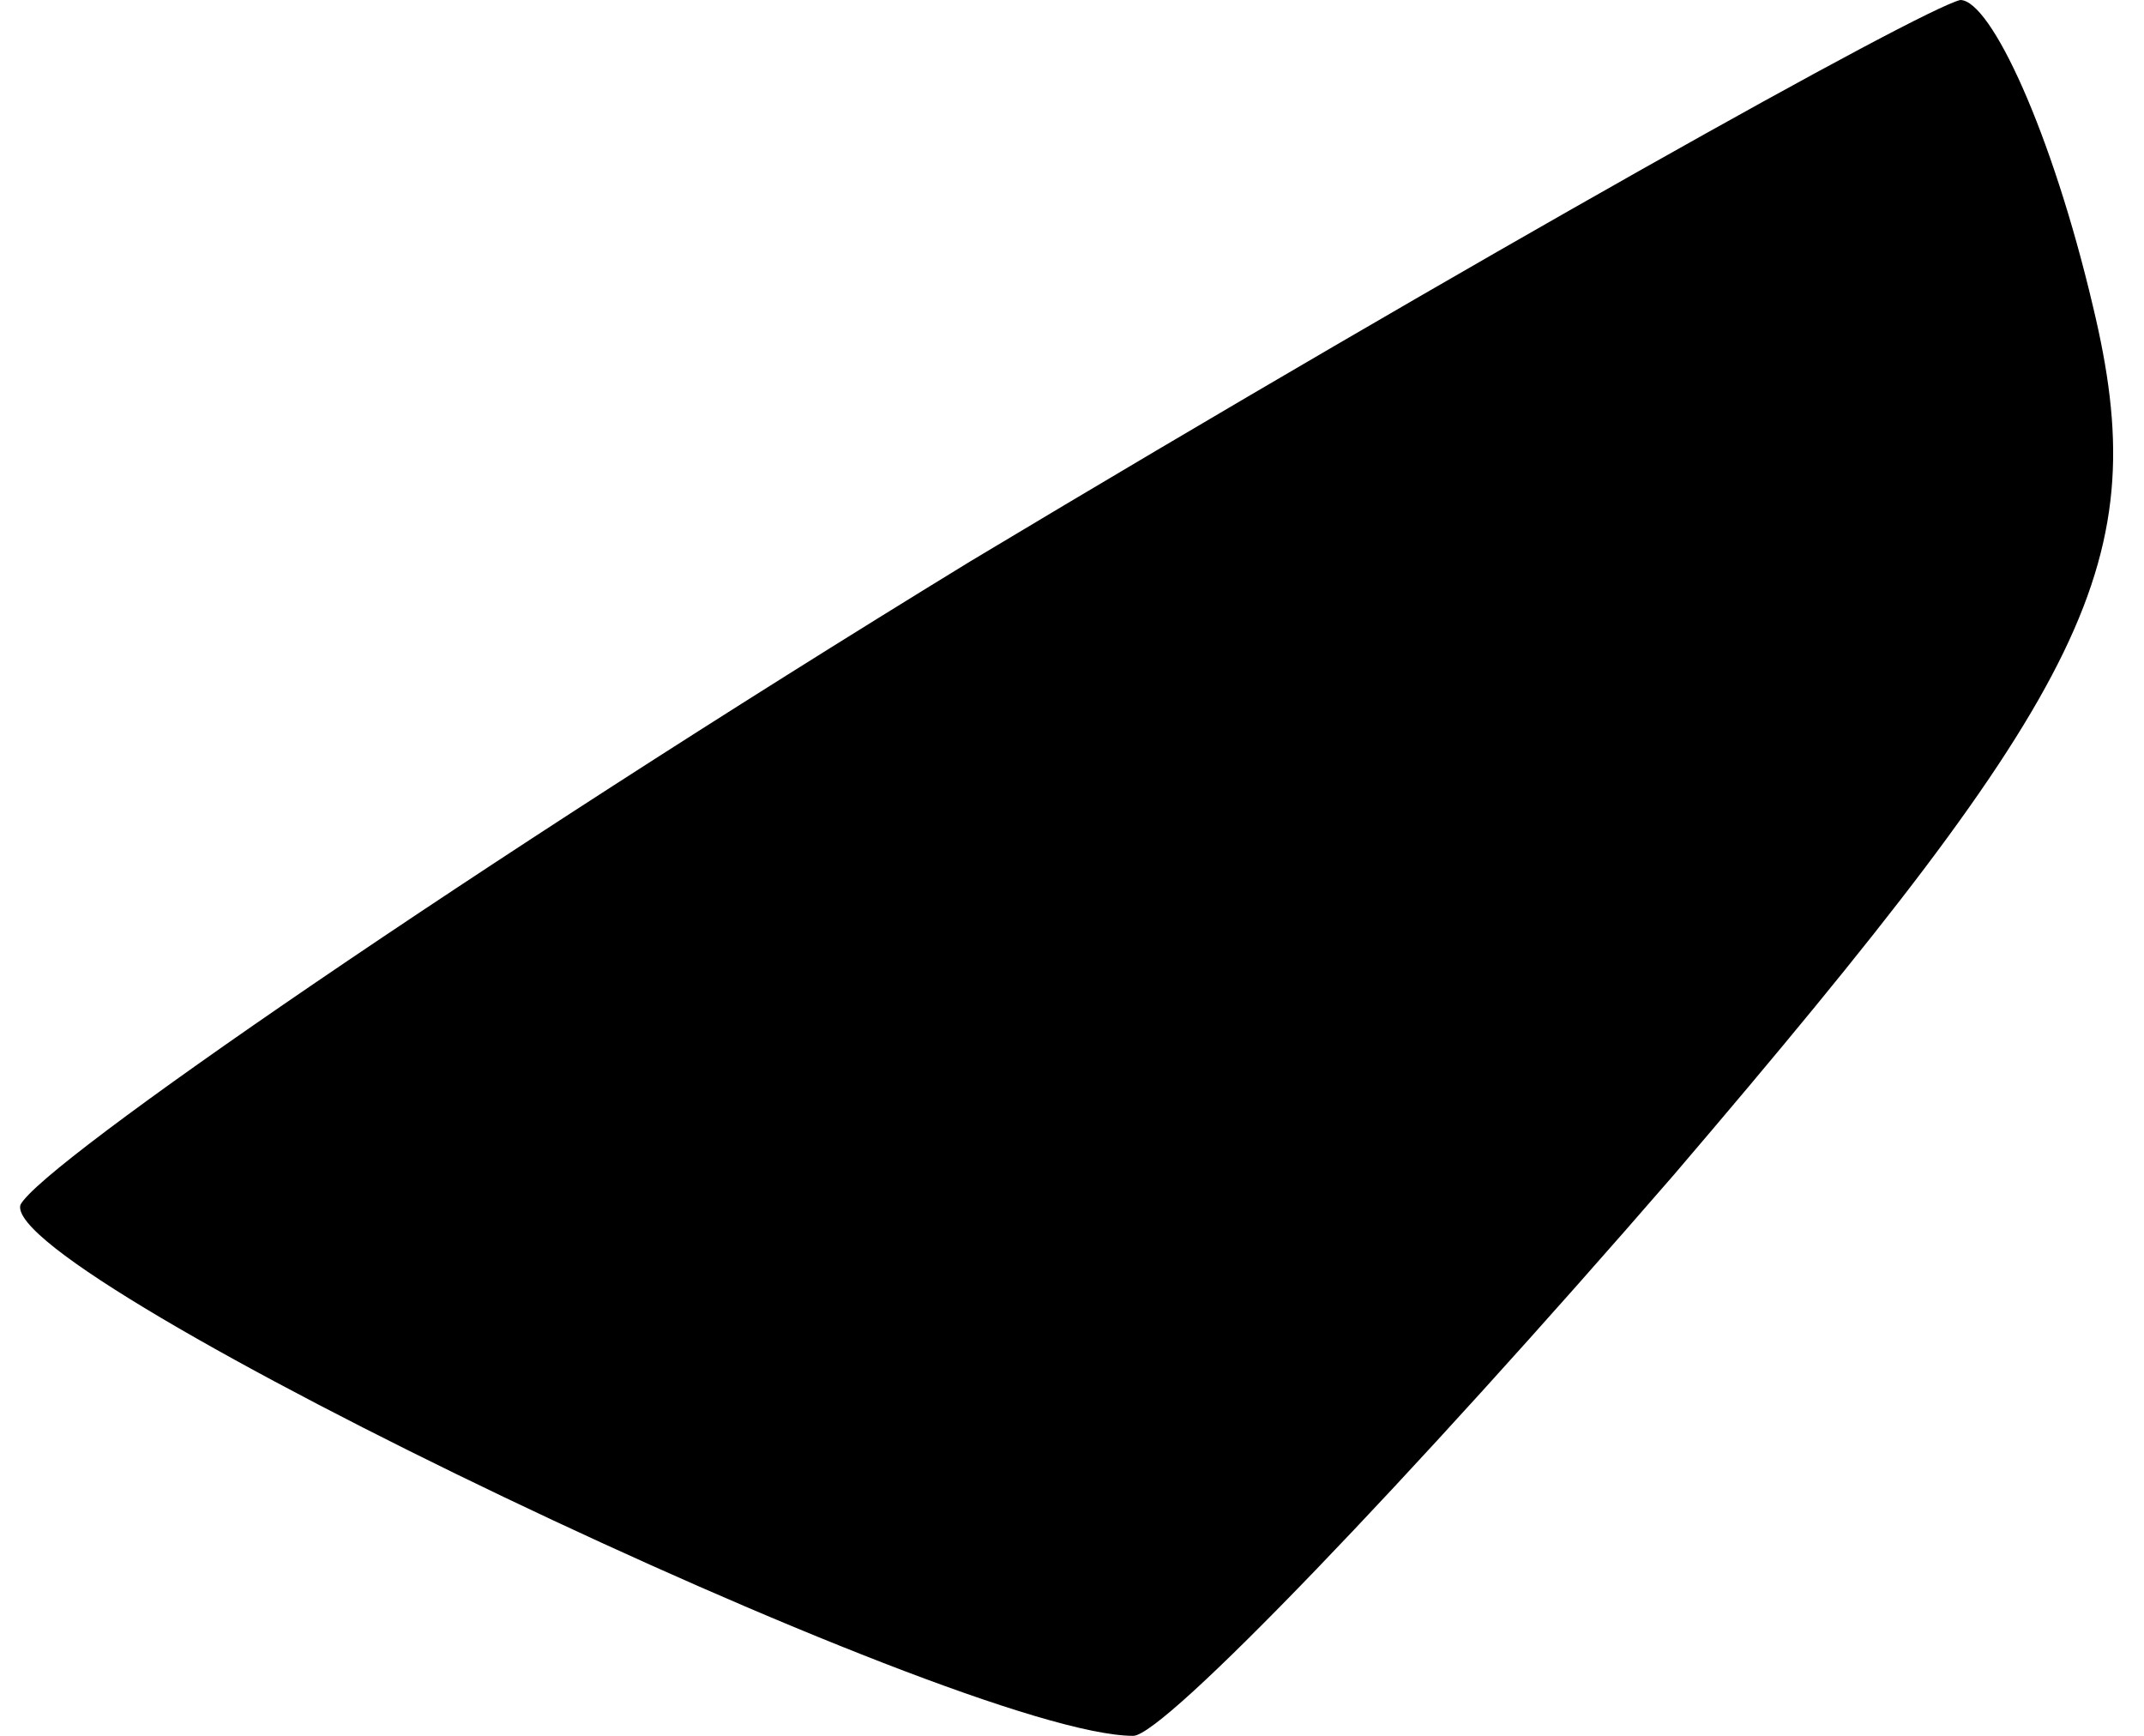 <?xml version="1.0" standalone="no"?>
<!DOCTYPE svg PUBLIC "-//W3C//DTD SVG 20010904//EN"
 "http://www.w3.org/TR/2001/REC-SVG-20010904/DTD/svg10.dtd">
<svg version="1.0" xmlns="http://www.w3.org/2000/svg"
 width="21pt" height="17pt" viewBox="0 0 21 17"
 preserveAspectRatio="xMidYMid meet">
<g transform="translate(0,17) scale(0.1,-0.1)"
fill="#000000" stroke="none">
<path fill="#000000" stroke="none" d="M95 115 c-49 -30 -91 -59 -93 -63 -2
-7 92 -52 109 -52 3 0 27 25 53 55 41 48 47 60 41 85 -4 17 -10 30 -13 30 -4
-1 -47 -25 -97 -55z"/>
</g>
</svg>
